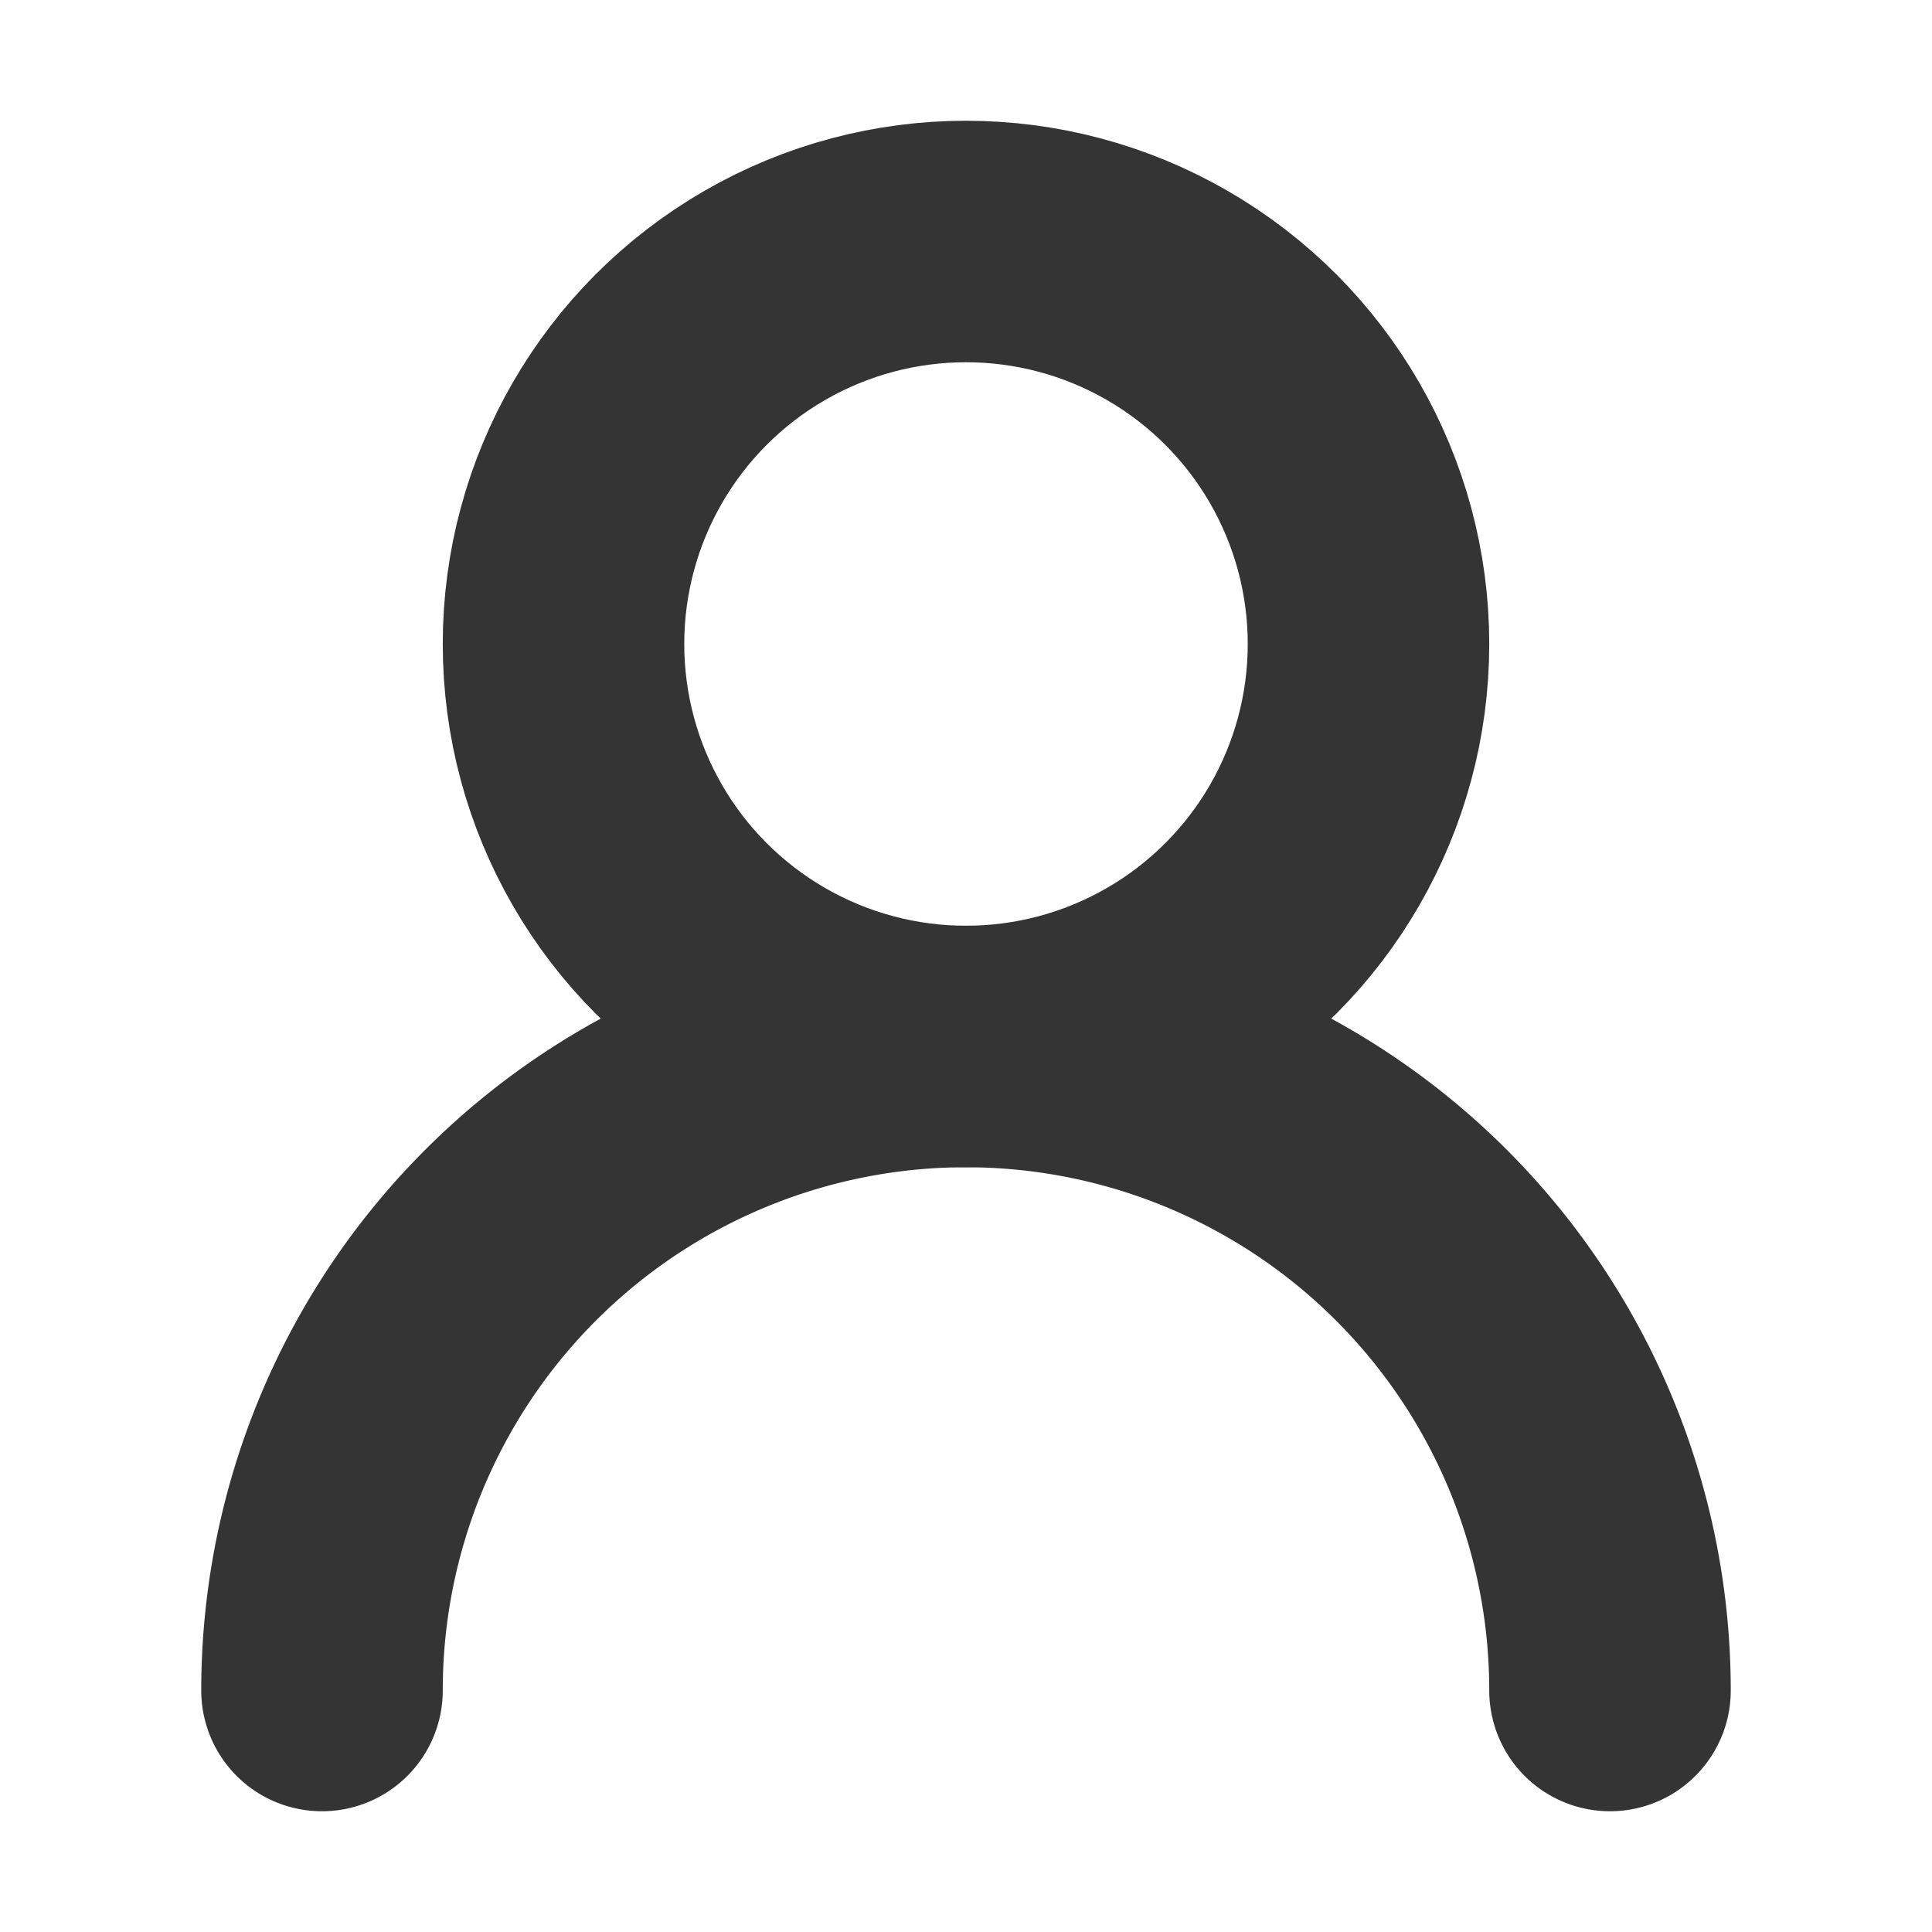 <svg xmlns="http://www.w3.org/2000/svg" width="48" height="48" viewBox="0 0 24 24" fill="none" stroke="#343434" stroke-width="3" stroke-linecap="round" stroke-linejoin="round" class="lucide lucide-user-round"><circle cx="12" cy="8" r="5"/><path d="M20 21a8 8 0 0 0-16 0"/></svg>
